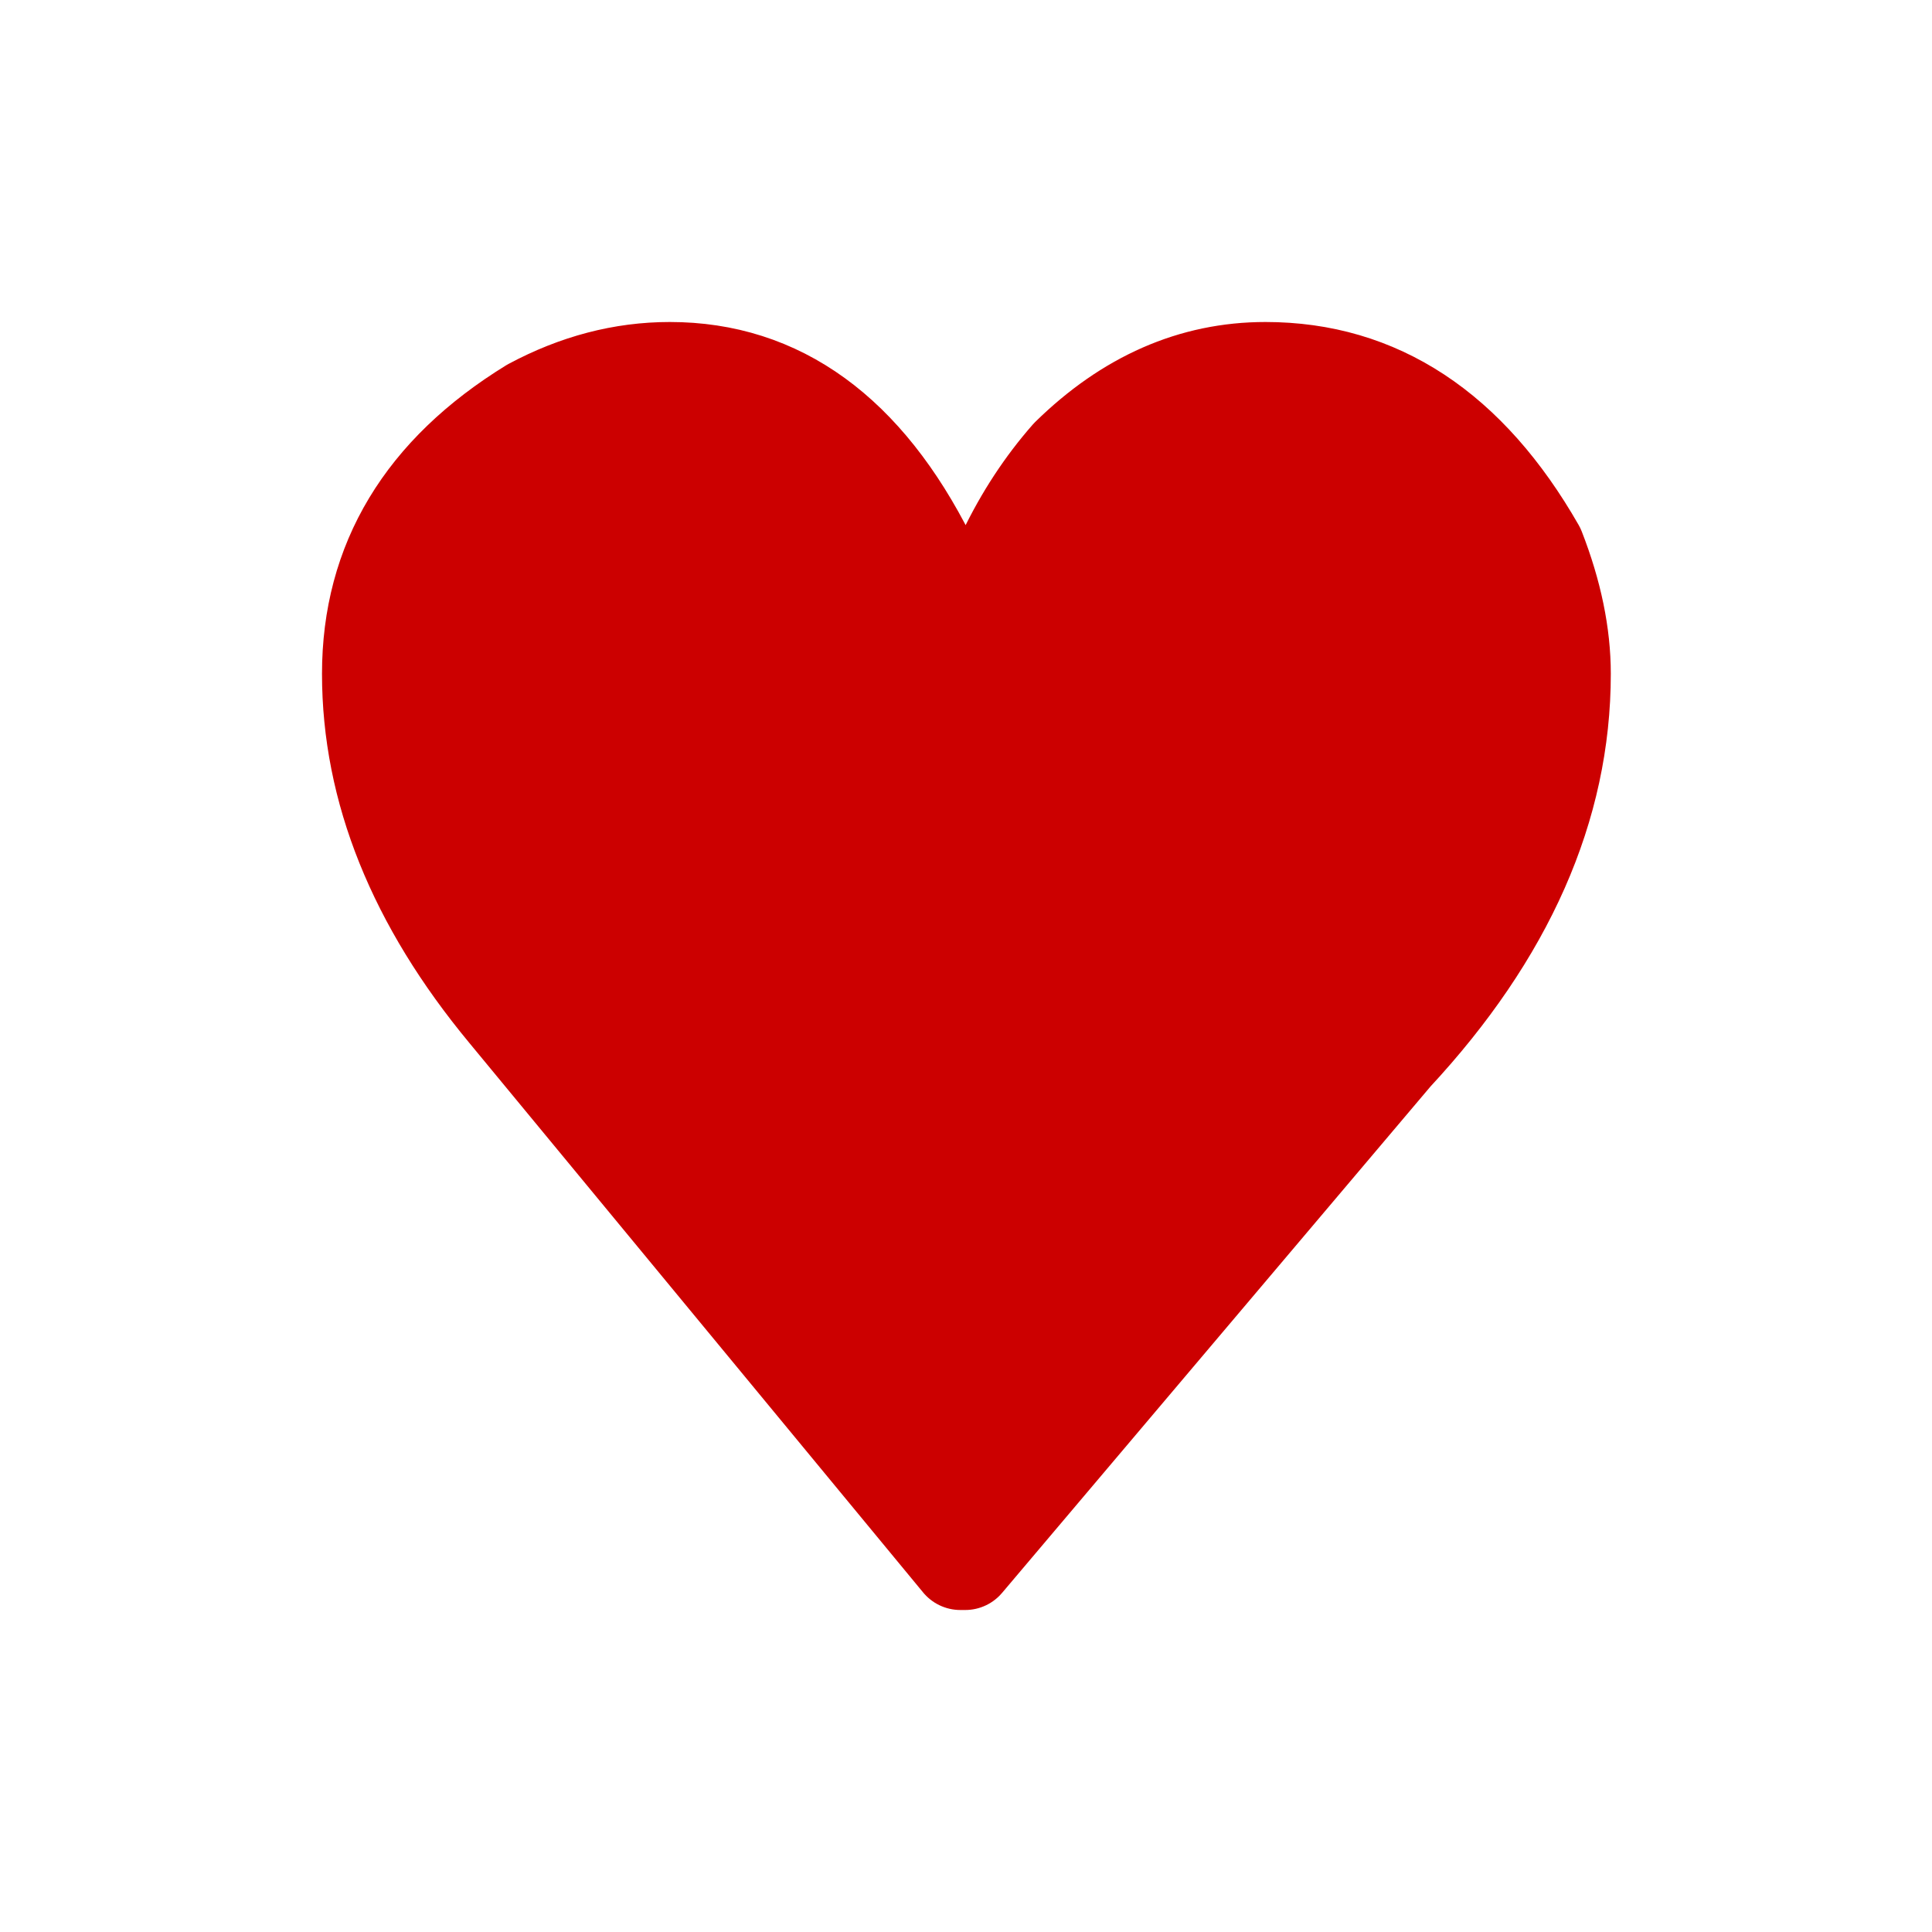 <svg height="24" viewBox="0 0 24 24" width="24" xmlns="http://www.w3.org/2000/svg"><path d="m8.32 4.6q2.04 0 3.21 2.33.42.92.44 1.41h.03q.35-1.61 1.28-2.67 1.09-1.07 2.44-1.07 2.1 0 3.37 2.22.32.82.32 1.55 0 2.48-2.09 4.73l-5.33 6.3h-.06l-5.64-6.83q-1.69-2.04-1.69-4.2 0-2.09 2-3.32.84-.45 1.72-.45z" fill="#c00" stroke="#c00" stroke-linejoin="round" stroke-width="1.2"/></svg>